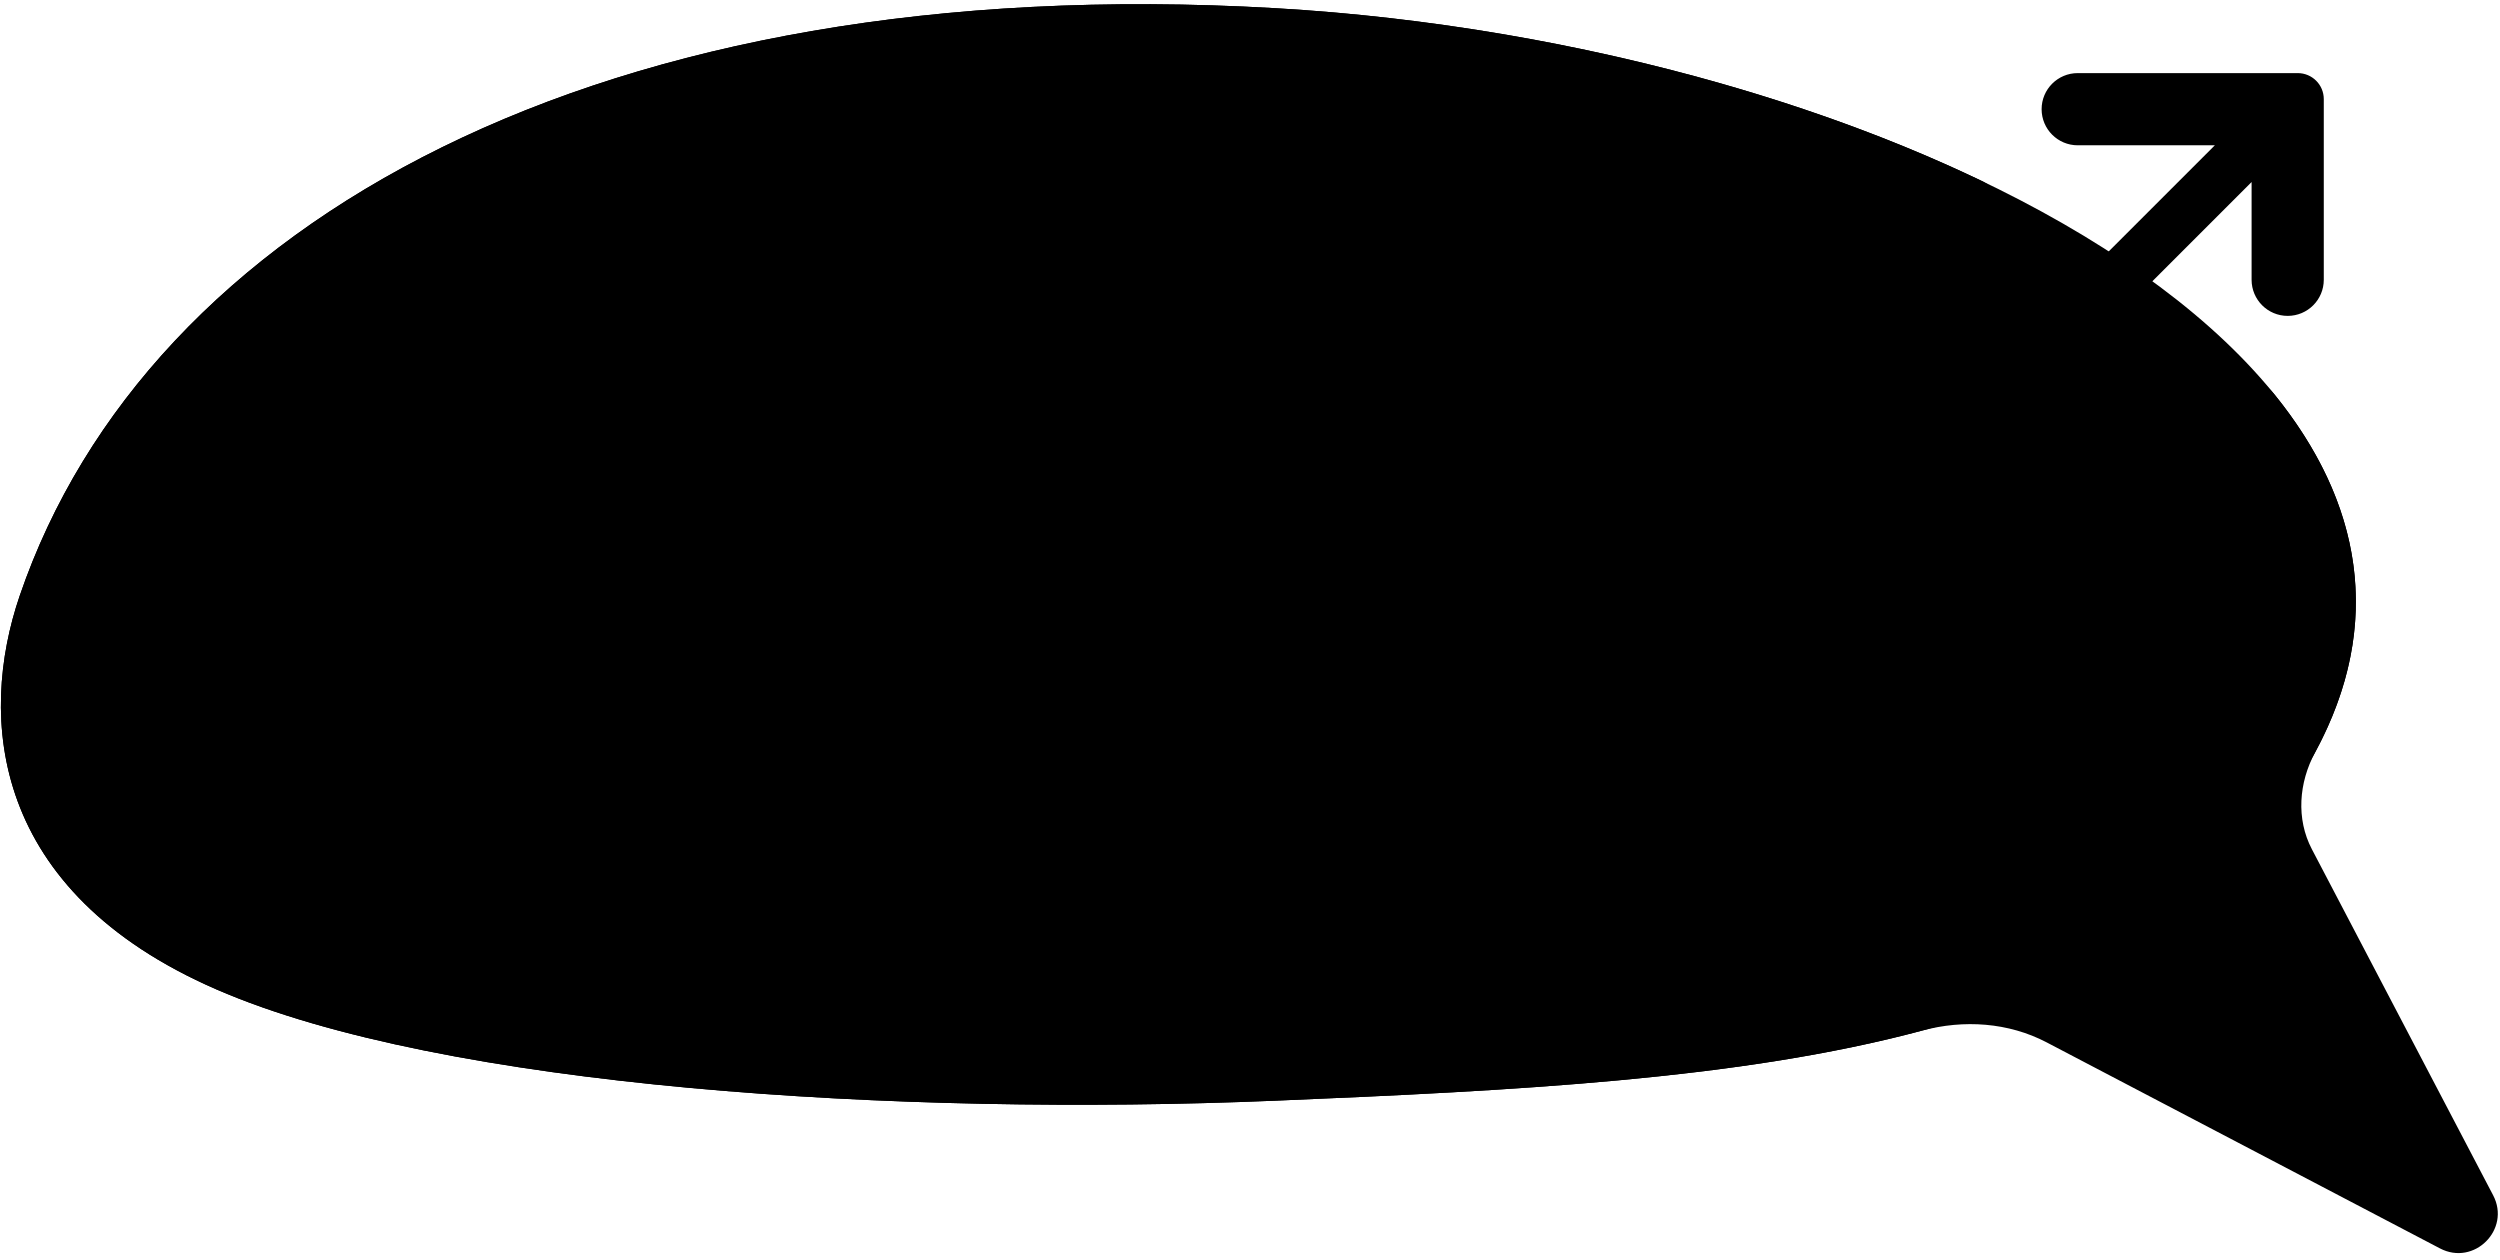 <svg xmlns="http://www.w3.org/2000/svg" width="127" height="64" viewBox="0 0 127 64">
<path className="hintblob-fill-text" fillRule="evenodd" clipRule="evenodd" d="M64.76 0.414C30.49 -1.56 7.5 11.266 1 30.266C-1.112 36.44 -0.5 45.266 11 50.265C22.5 55.265 45.659 56.714 64.76 55.916C89.195 54.896 109.279 53.631 117.606 38.224C128.251 18.527 95.945 2.211 64.76 0.414Z"/>
<path className="hintblob-fill-blob" fillRule="evenodd" clipRule="evenodd" d="M1.001 30.266C7.501 11.266 30.491 -1.56 64.76 0.414C77.558 1.152 90.546 4.334 100.675 9.193C101.857 9.759 102.057 11.332 101.09 12.216C100.741 12.536 100.284 12.714 99.81 12.714H96.713C95.981 12.713 95.353 12.974 94.831 13.496C94.308 14.019 94.047 14.647 94.047 15.38V25.047C94.046 25.78 94.307 26.407 94.829 26.93C95.352 27.453 95.98 27.714 96.713 27.714H106.38C107.113 27.715 107.74 27.454 108.263 26.931C108.786 26.409 109.047 25.78 109.047 25.047V22.759C109.047 21.765 109.419 20.807 110.09 20.074C111.581 18.445 114.149 18.318 115.54 20.034C119.926 25.443 121.162 31.645 117.606 38.224C116.779 39.754 116.636 41.6 117.443 43.14L126.651 60.719C127.561 62.456 125.688 64.329 123.951 63.419L103.971 52.953C102.029 51.936 99.763 51.787 97.645 52.354C88.452 54.817 77.167 55.398 64.76 55.916C45.659 56.714 22.501 55.265 11.001 50.265C-0.499 45.266 -1.112 36.44 1.001 30.266ZM97.548 24.214C98.063 24.729 98.899 24.729 99.414 24.214L114.381 9.247V14.214C114.381 15.226 115.202 16.047 116.214 16.047C117.227 16.047 118.048 15.226 118.048 14.214V5.035C118.048 4.305 117.456 3.714 116.726 3.714H105.548C104.535 3.714 103.714 4.535 103.714 5.547C103.714 6.56 104.535 7.381 105.548 7.381H112.514L97.548 22.347C97.032 22.863 97.032 23.698 97.548 24.214Z"/>
<path className="hintblob-fill-text" d="M46.313 9.742L44.861 13.108C43.585 16.085 42.581 18.468 41.847 20.258C41.114 22.047 40.439 23.866 39.823 25.714H33.245C32.644 23.895 31.977 22.099 31.243 20.324C30.525 18.535 29.557 16.247 28.339 13.46C28.134 12.991 27.599 11.751 26.733 9.742H32.849C33.289 11.165 33.942 12.991 34.807 15.22C35.57 17.185 36.186 18.887 36.655 20.324C36.963 19.312 37.33 18.234 37.755 17.09C38.195 15.931 38.459 15.227 38.547 14.978C39.398 12.734 40.021 10.989 40.417 9.742H46.313ZM50.434 12.404C49.51 12.404 48.821 12.177 48.366 11.722C47.926 11.267 47.706 10.673 47.706 9.94C47.706 9.221 47.926 8.627 48.366 8.158C48.821 7.689 49.51 7.454 50.434 7.454C51.314 7.454 51.989 7.696 52.458 8.18C52.928 8.649 53.162 9.236 53.162 9.94C53.162 10.673 52.935 11.267 52.48 11.722C52.026 12.177 51.344 12.404 50.434 12.404ZM47.882 25.714C47.985 23.352 48.036 21.402 48.036 19.862C48.036 18.029 47.978 15.975 47.86 13.702H53.14C53.023 15.887 52.964 17.941 52.964 19.862C52.964 21.475 53.016 23.426 53.118 25.714H47.882ZM62.241 25.934C61.009 25.934 59.755 25.765 58.479 25.428C57.218 25.076 56.029 24.548 54.915 23.844L57.225 20.698C57.9 21.182 58.714 21.563 59.667 21.842C60.62 22.106 61.441 22.238 62.131 22.238C62.791 22.238 63.297 22.15 63.649 21.974C64.016 21.783 64.199 21.541 64.199 21.248C64.199 21.013 64.111 20.83 63.935 20.698C63.759 20.566 63.517 20.5 63.209 20.5C63.018 20.5 62.798 20.507 62.549 20.522C62.314 20.537 62.124 20.551 61.977 20.566C61.214 20.654 60.429 20.698 59.623 20.698C58.318 20.698 57.254 20.456 56.433 19.972C55.626 19.473 55.223 18.666 55.223 17.552C55.223 16.261 55.831 15.264 57.049 14.56C58.266 13.841 60.056 13.482 62.417 13.482C63.575 13.482 64.742 13.65 65.915 13.988C67.103 14.31 68.151 14.802 69.061 15.462L66.531 18.014C65.695 17.574 64.91 17.266 64.177 17.09C63.458 16.899 62.732 16.804 61.999 16.804C61.486 16.804 61.045 16.907 60.679 17.112C60.312 17.317 60.129 17.552 60.129 17.816C60.129 18.021 60.202 18.183 60.349 18.3C60.51 18.417 60.715 18.476 60.965 18.476C61.214 18.476 61.559 18.454 61.999 18.41C63.069 18.337 63.869 18.3 64.397 18.3C65.922 18.3 67.103 18.556 67.939 19.07C68.775 19.583 69.193 20.368 69.193 21.424C69.193 23.008 68.577 24.159 67.345 24.878C66.113 25.582 64.412 25.934 62.241 25.934ZM73.68 12.404C72.757 12.404 72.067 12.177 71.612 11.722C71.172 11.267 70.953 10.673 70.953 9.94C70.953 9.221 71.172 8.627 71.612 8.158C72.067 7.689 72.757 7.454 73.68 7.454C74.561 7.454 75.235 7.696 75.704 8.18C76.174 8.649 76.409 9.236 76.409 9.94C76.409 10.673 76.181 11.267 75.727 11.722C75.272 12.177 74.59 12.404 73.68 12.404ZM71.129 25.714C71.231 23.352 71.282 21.402 71.282 19.862C71.282 18.029 71.224 15.975 71.106 13.702H76.386C76.269 15.887 76.21 17.941 76.21 19.862C76.21 21.475 76.262 23.426 76.365 25.714H71.129ZM88.347 17.64C86.998 17.552 85.766 17.486 84.651 17.442L84.629 19.774C84.629 20.566 84.798 21.189 85.135 21.644C85.487 22.084 86.103 22.304 86.983 22.304C87.32 22.304 87.643 22.274 87.951 22.216C87.892 22.759 87.863 23.308 87.863 23.866C87.863 24.13 87.878 24.731 87.907 25.67C87.262 25.787 86.719 25.86 86.279 25.89C85.839 25.919 85.267 25.934 84.563 25.934C82.847 25.934 81.63 25.523 80.911 24.702C80.207 23.866 79.855 22.707 79.855 21.226L79.877 17.508C79.188 17.537 78.469 17.581 77.721 17.64V13.746C78.484 13.746 79.129 13.504 79.657 13.02C80.185 12.536 80.5 11.957 80.603 11.282H86.587C85.839 12.309 85.01 13.13 84.101 13.746H88.347V17.64ZM23.677 40.708L24.821 30.742H30.189L27.241 46.714H20.487L18.991 37.804L17.253 46.714H10.785L7.837 30.742H13.205L14.327 40.576L16.087 30.742H21.961L23.677 40.708ZM42.7 41.214H35.528C35.645 41.859 35.931 42.387 36.386 42.798C36.855 43.194 37.515 43.392 38.366 43.392C38.982 43.392 39.561 43.275 40.104 43.04C40.646 42.791 41.079 42.446 41.402 42.006C42.384 42.49 43.69 43.011 45.318 43.568C44.863 44.594 44.034 45.416 42.832 46.032C41.644 46.633 40.089 46.934 38.168 46.934C35.674 46.934 33.826 46.362 32.624 45.218C31.436 44.059 30.842 42.541 30.842 40.664C30.842 38.831 31.436 37.342 32.624 36.198C33.812 35.054 35.66 34.482 38.168 34.482C39.664 34.482 40.962 34.731 42.062 35.23C43.162 35.728 44.005 36.425 44.592 37.32C45.178 38.2 45.472 39.212 45.472 40.356C45.472 40.737 45.457 41.023 45.428 41.214H42.7ZM38.476 37.804C37.742 37.804 37.141 37.943 36.672 38.222C36.202 38.501 35.872 38.882 35.682 39.366H40.874C40.698 38.897 40.412 38.523 40.016 38.244C39.62 37.95 39.106 37.804 38.476 37.804ZM56.551 34.482C57.534 34.482 58.406 34.782 59.169 35.384C59.946 35.971 60.548 36.755 60.973 37.738C61.398 38.706 61.611 39.74 61.611 40.84C61.611 41.955 61.398 42.981 60.973 43.92C60.548 44.844 59.954 45.577 59.191 46.12C58.428 46.663 57.57 46.934 56.617 46.934C55.502 46.934 54.534 46.699 53.713 46.23C52.892 45.746 52.276 44.99 51.865 43.964L51.227 46.714H47.003C47.091 43.956 47.135 41.104 47.135 38.156C47.135 35.178 47.091 32.326 47.003 29.598H51.975L51.909 32.304C51.836 34.211 51.799 35.912 51.799 37.408C52.195 36.41 52.796 35.677 53.603 35.208C54.424 34.724 55.407 34.482 56.551 34.482ZM54.307 43.238C55.011 43.238 55.568 43.003 55.979 42.534C56.39 42.065 56.595 41.456 56.595 40.708C56.595 40.033 56.368 39.49 55.913 39.08C55.473 38.654 54.923 38.442 54.263 38.442C53.926 38.442 53.574 38.523 53.207 38.684C52.84 38.831 52.525 39.08 52.261 39.432C51.997 39.769 51.865 40.194 51.865 40.708C51.865 41.617 52.07 42.27 52.481 42.666C52.892 43.047 53.5 43.238 54.307 43.238ZM70.48 46.934C69.248 46.934 67.994 46.765 66.718 46.428C65.457 46.076 64.269 45.548 63.154 44.844L65.464 41.698C66.139 42.182 66.953 42.563 67.906 42.842C68.859 43.106 69.681 43.238 70.37 43.238C71.03 43.238 71.536 43.15 71.888 42.974C72.255 42.783 72.438 42.541 72.438 42.248C72.438 42.013 72.35 41.83 72.174 41.698C71.998 41.566 71.756 41.5 71.448 41.5C71.257 41.5 71.037 41.507 70.788 41.522C70.553 41.536 70.363 41.551 70.216 41.566C69.454 41.654 68.669 41.698 67.862 41.698C66.557 41.698 65.493 41.456 64.672 40.972C63.865 40.473 63.462 39.666 63.462 38.552C63.462 37.261 64.071 36.264 65.288 35.56C66.505 34.841 68.295 34.482 70.656 34.482C71.815 34.482 72.981 34.651 74.154 34.988C75.342 35.31 76.391 35.802 77.3 36.462L74.77 39.014C73.934 38.574 73.15 38.266 72.416 38.09C71.698 37.899 70.972 37.804 70.238 37.804C69.725 37.804 69.285 37.907 68.918 38.112C68.552 38.317 68.368 38.552 68.368 38.816C68.368 39.021 68.442 39.182 68.588 39.3C68.749 39.417 68.955 39.476 69.204 39.476C69.454 39.476 69.798 39.454 70.238 39.41C71.309 39.337 72.108 39.3 72.636 39.3C74.162 39.3 75.342 39.556 76.178 40.07C77.014 40.583 77.432 41.368 77.432 42.424C77.432 44.008 76.816 45.159 75.584 45.878C74.352 46.582 72.651 46.934 70.48 46.934ZM81.92 33.404C80.996 33.404 80.306 33.176 79.852 32.722C79.412 32.267 79.192 31.673 79.192 30.94C79.192 30.221 79.412 29.627 79.852 29.158C80.306 28.689 80.996 28.454 81.92 28.454C82.8 28.454 83.475 28.696 83.944 29.18C84.413 29.649 84.648 30.236 84.648 30.94C84.648 31.673 84.421 32.267 83.966 32.722C83.511 33.176 82.829 33.404 81.92 33.404ZM79.368 46.714C79.471 44.352 79.522 42.402 79.522 40.862C79.522 39.029 79.463 36.975 79.346 34.702H84.626C84.508 36.887 84.45 38.941 84.45 40.862C84.45 42.475 84.501 44.426 84.604 46.714H79.368ZM96.586 38.64C95.237 38.552 94.005 38.486 92.89 38.442L92.868 40.774C92.868 41.566 93.037 42.189 93.374 42.644C93.726 43.084 94.342 43.304 95.222 43.304C95.56 43.304 95.882 43.275 96.19 43.216C96.132 43.758 96.102 44.309 96.102 44.866C96.102 45.13 96.117 45.731 96.146 46.67C95.501 46.787 94.958 46.861 94.518 46.89C94.078 46.919 93.506 46.934 92.802 46.934C91.086 46.934 89.869 46.523 89.15 45.702C88.446 44.866 88.094 43.707 88.094 42.226L88.116 38.508C87.427 38.537 86.708 38.581 85.96 38.64V34.746C86.723 34.746 87.368 34.504 87.896 34.02C88.424 33.536 88.74 32.956 88.842 32.282H94.826C94.078 33.309 93.25 34.13 92.34 34.746H96.586V38.64ZM109.538 41.214H102.366C102.483 41.859 102.769 42.387 103.224 42.798C103.693 43.194 104.353 43.392 105.204 43.392C105.82 43.392 106.399 43.275 106.942 43.04C107.484 42.791 107.917 42.446 108.24 42.006C109.222 42.49 110.528 43.011 112.156 43.568C111.701 44.594 110.872 45.416 109.67 46.032C108.482 46.633 106.927 46.934 105.006 46.934C102.512 46.934 100.664 46.362 99.462 45.218C98.273 44.059 97.68 42.541 97.68 40.664C97.68 38.831 98.273 37.342 99.462 36.198C100.65 35.054 102.498 34.482 105.006 34.482C106.502 34.482 107.8 34.731 108.9 35.23C110 35.728 110.843 36.425 111.43 37.32C112.016 38.2 112.31 39.212 112.31 40.356C112.31 40.737 112.295 41.023 112.266 41.214H109.538ZM105.314 37.804C104.58 37.804 103.979 37.943 103.51 38.222C103.04 38.501 102.71 38.882 102.52 39.366H107.712C107.536 38.897 107.25 38.523 106.854 38.244C106.458 37.95 105.944 37.804 105.314 37.804Z"/>
</svg>
